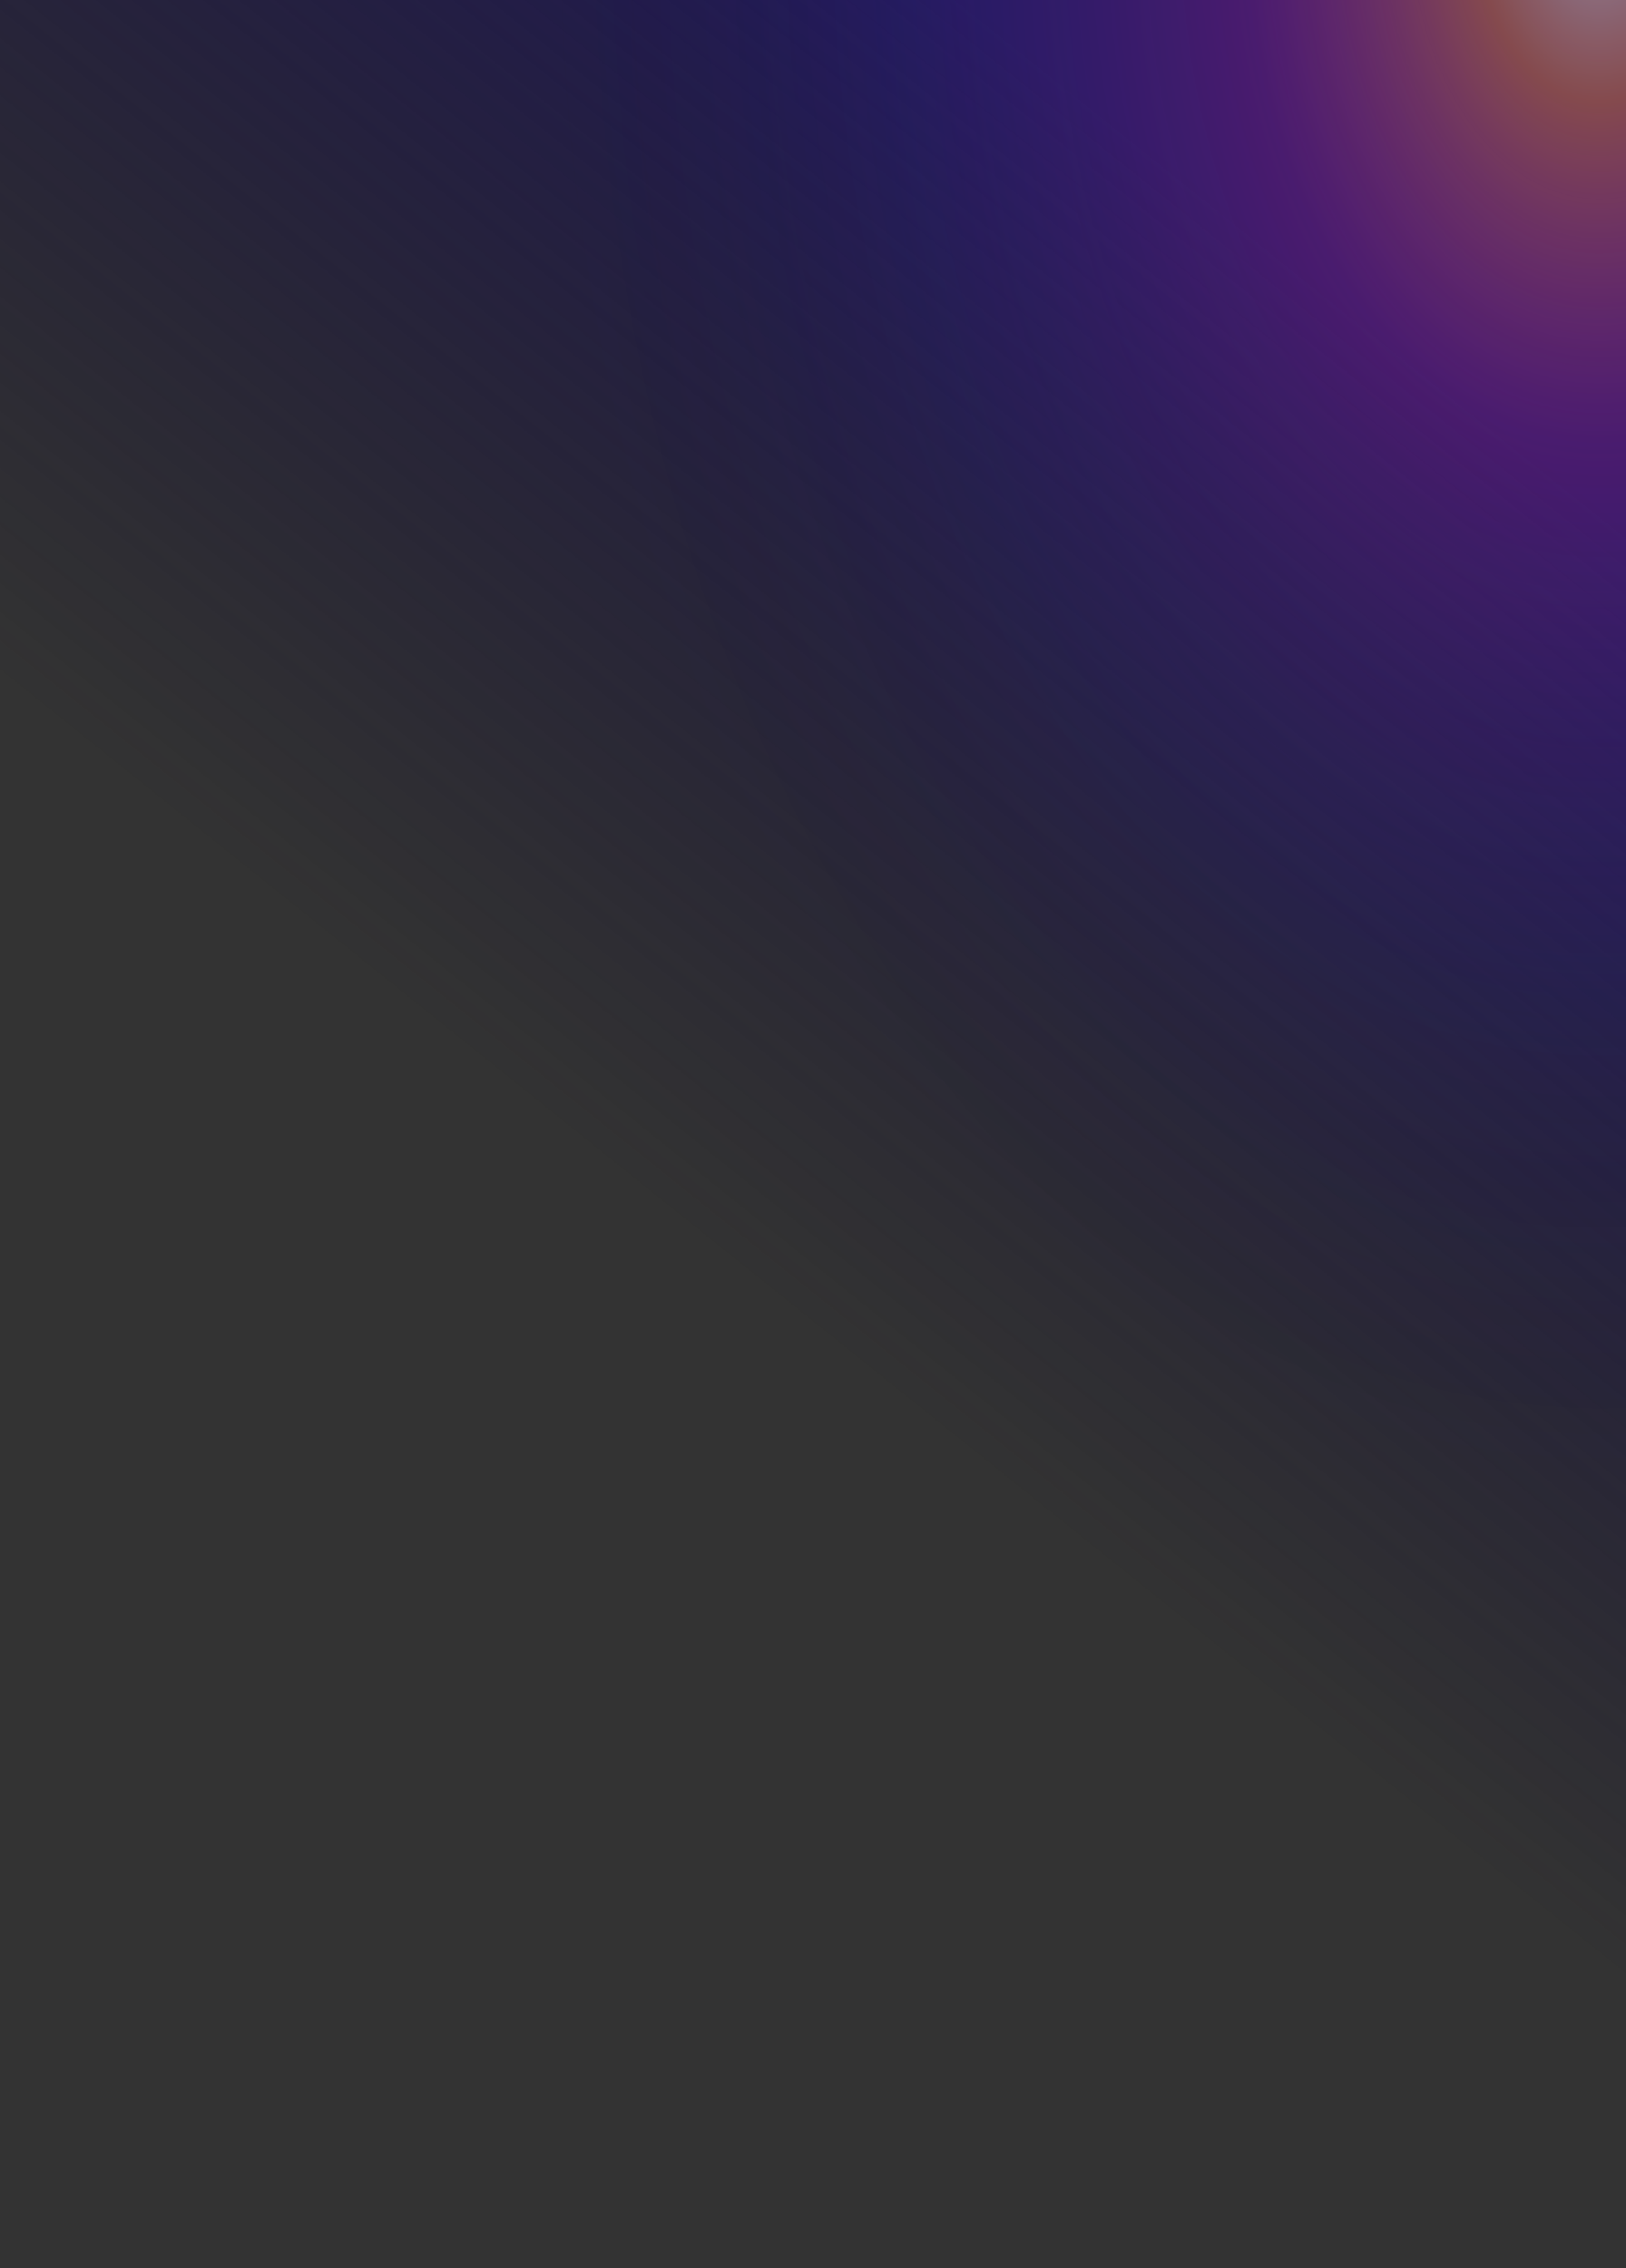 <svg width="768" height="1071" viewBox="0 0 768 1071" fill="none" xmlns="http://www.w3.org/2000/svg">
<rect x="0" y="0" width="768" height="1071" fill="#333333" stroke="none"/>
<rect width="768" height="1070.18" fill="url(#paint0_linear_818_18954)"/>
<rect width="768" height="1070.18" fill="url(#paint1_radial_818_18954)" fill-opacity="0.5"/>
<defs>
<linearGradient id="paint0_linear_818_18954" x1="459.12" y1="1.18089e-05" x2="121.946" y2="420.504" gradientUnits="userSpaceOnUse">
<stop stop-color="#211957"/>
<stop offset="1" stop-color="#110C2D" stop-opacity="0"/>
</linearGradient>
<radialGradient id="paint1_radial_818_18954" cx="0" cy="0" r="1" gradientUnits="userSpaceOnUse" gradientTransform="translate(757.2 -29.143) rotate(-180) scale(505.7 733.98)">
<stop stop-color="#FFEDE3"/>
<stop offset="0.115" stop-color="#FF8642" stop-opacity="0.9"/>
<stop offset="0.333" stop-color="#EB26CB" stop-opacity="0.4"/>
<stop offset="0.667" stop-color="#492CE1" stop-opacity="0.16"/>
<stop offset="1" stop-color="#060046" stop-opacity="0"/>
</radialGradient>
</defs>
</svg>
